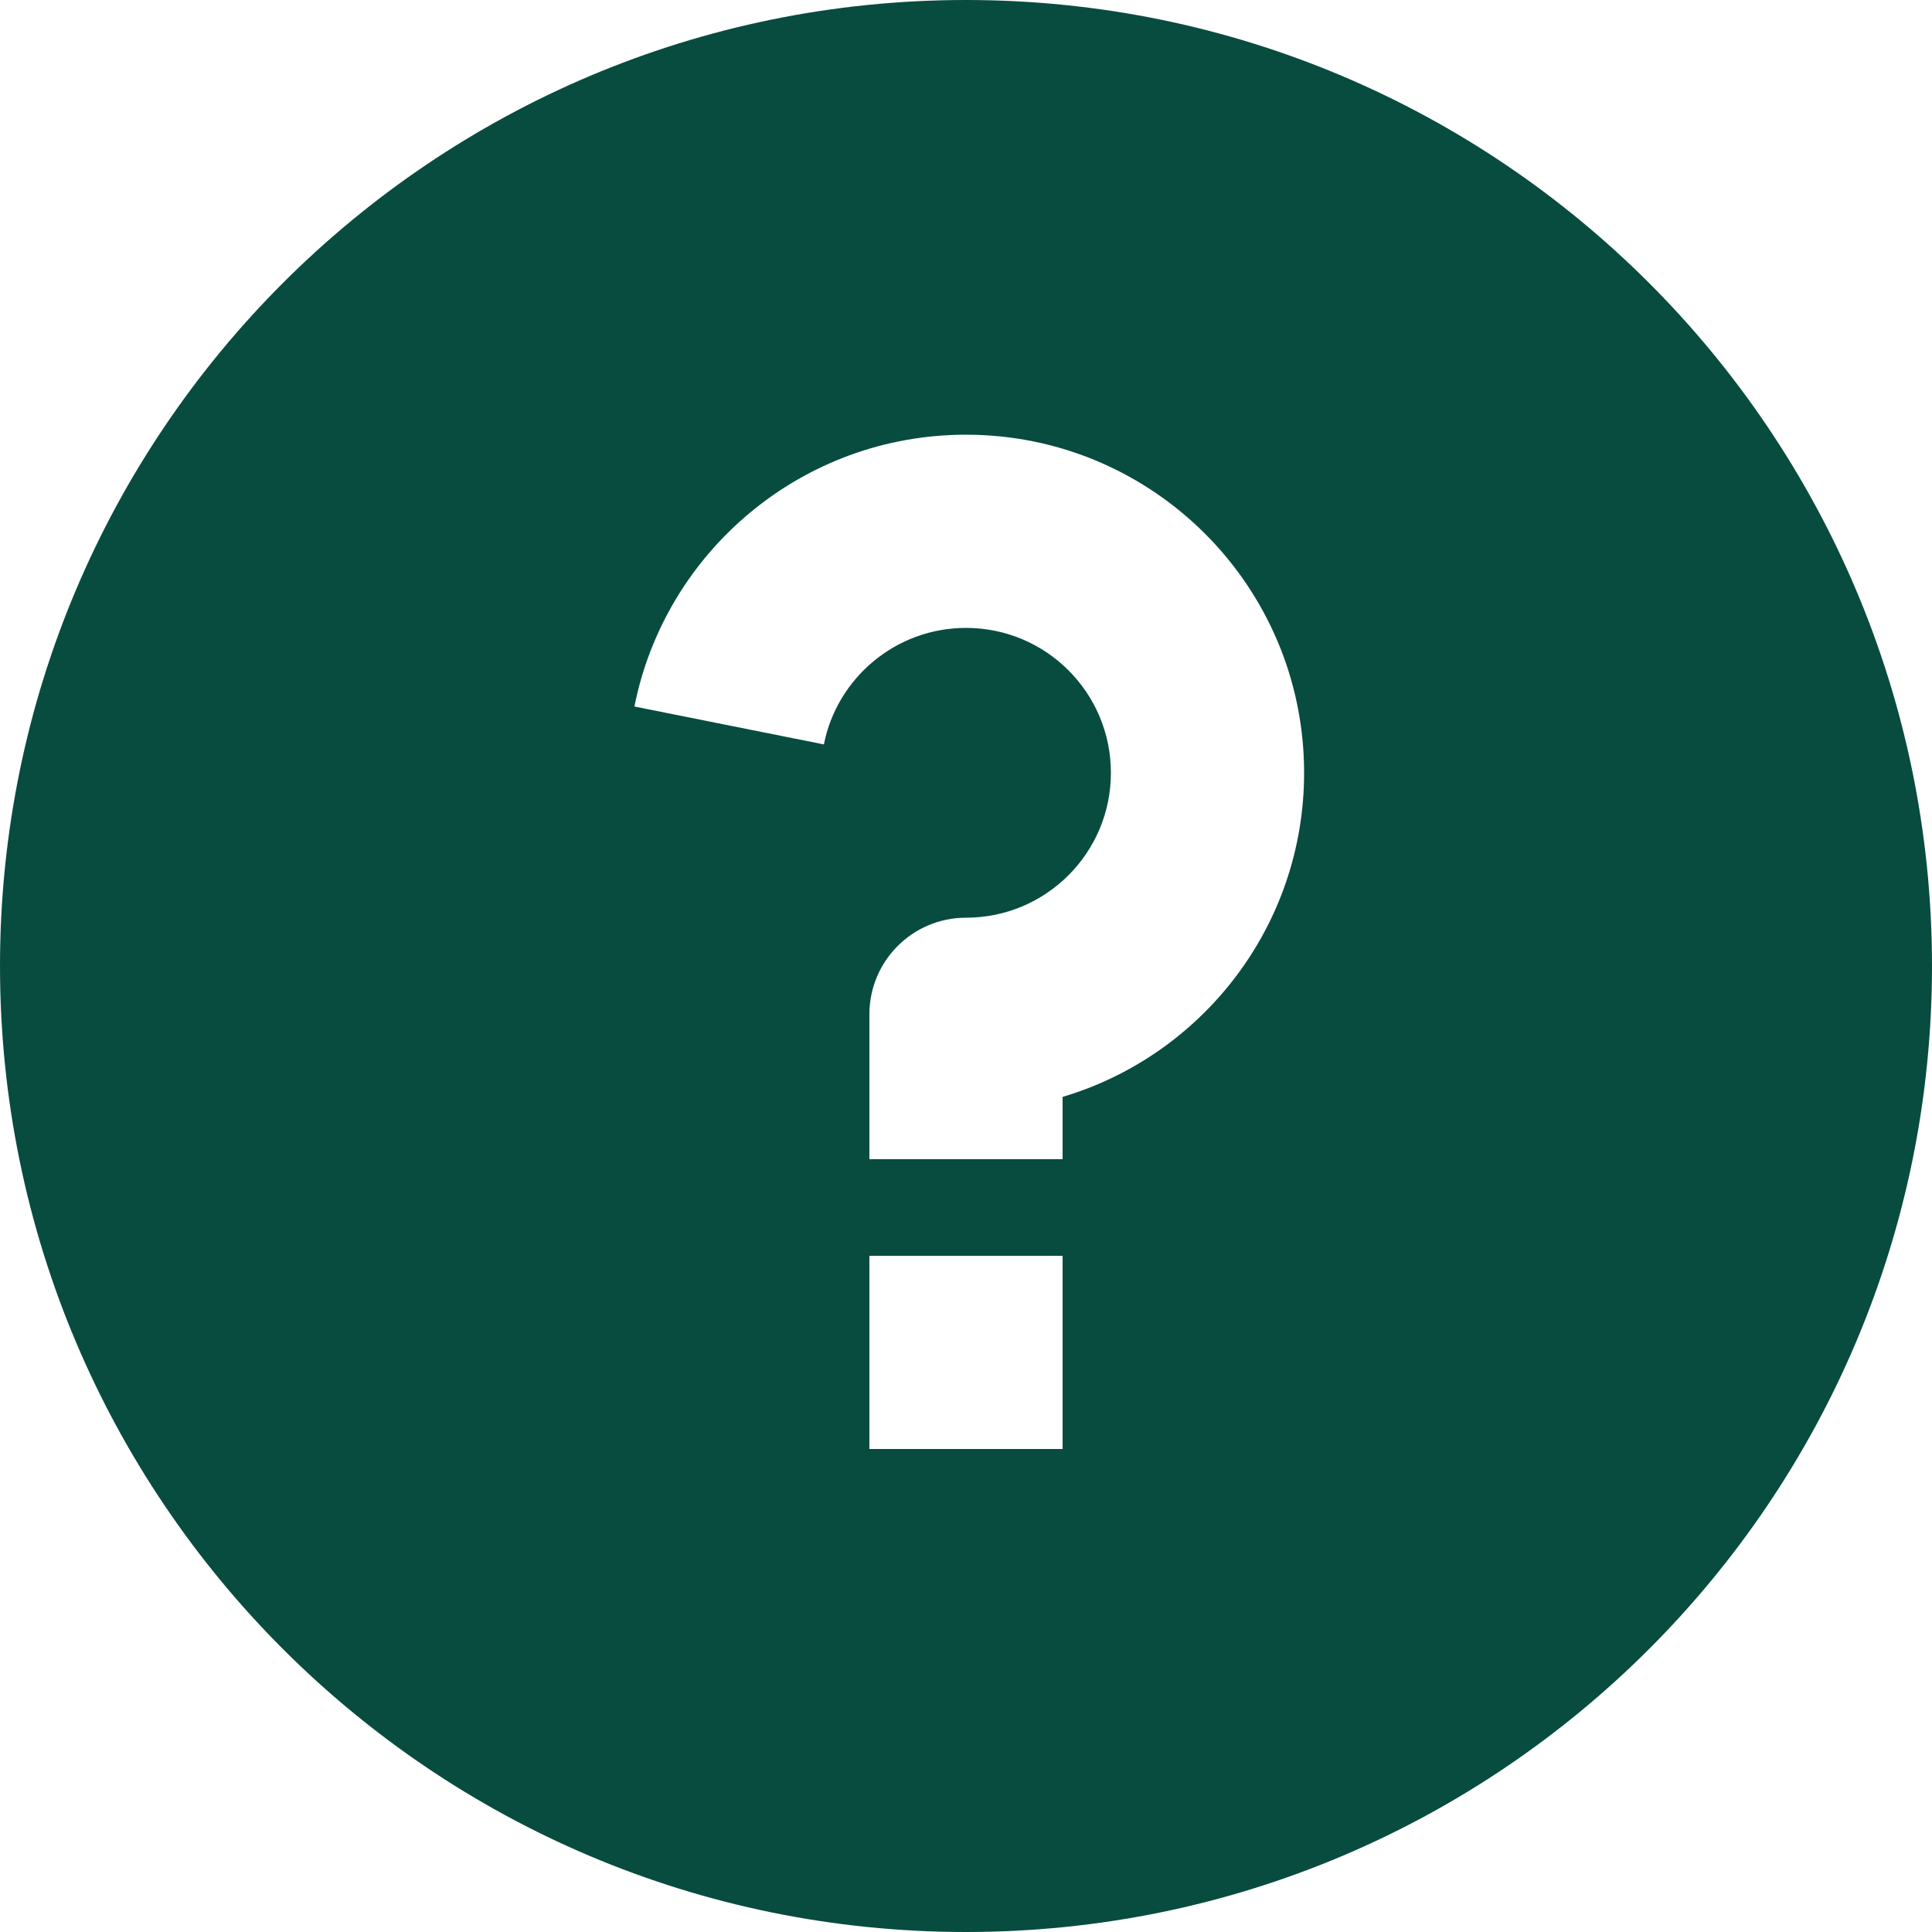<svg width="16" height="16" viewBox="0 0 16 16" fill="none" xmlns="http://www.w3.org/2000/svg">
<path d="M8 16C3.582 16 0 12.418 0 8C0 3.582 3.582 0 8 0C12.418 0 16 3.582 16 8C16 12.418 12.418 16 8 16ZM7.2 10.4V12H8.8V10.4H7.2ZM8.8 9.084C9.957 8.74 10.8 7.668 10.8 6.4C10.8 4.854 9.546 3.6 8 3.6C6.642 3.6 5.509 4.567 5.254 5.851L6.823 6.165C6.932 5.615 7.418 5.2 8 5.2C8.663 5.2 9.2 5.737 9.2 6.4C9.2 7.063 8.663 7.6 8 7.6C7.558 7.6 7.2 7.958 7.2 8.4V9.6H8.8V9.084Z" fill="#084C3F"/>
</svg>
